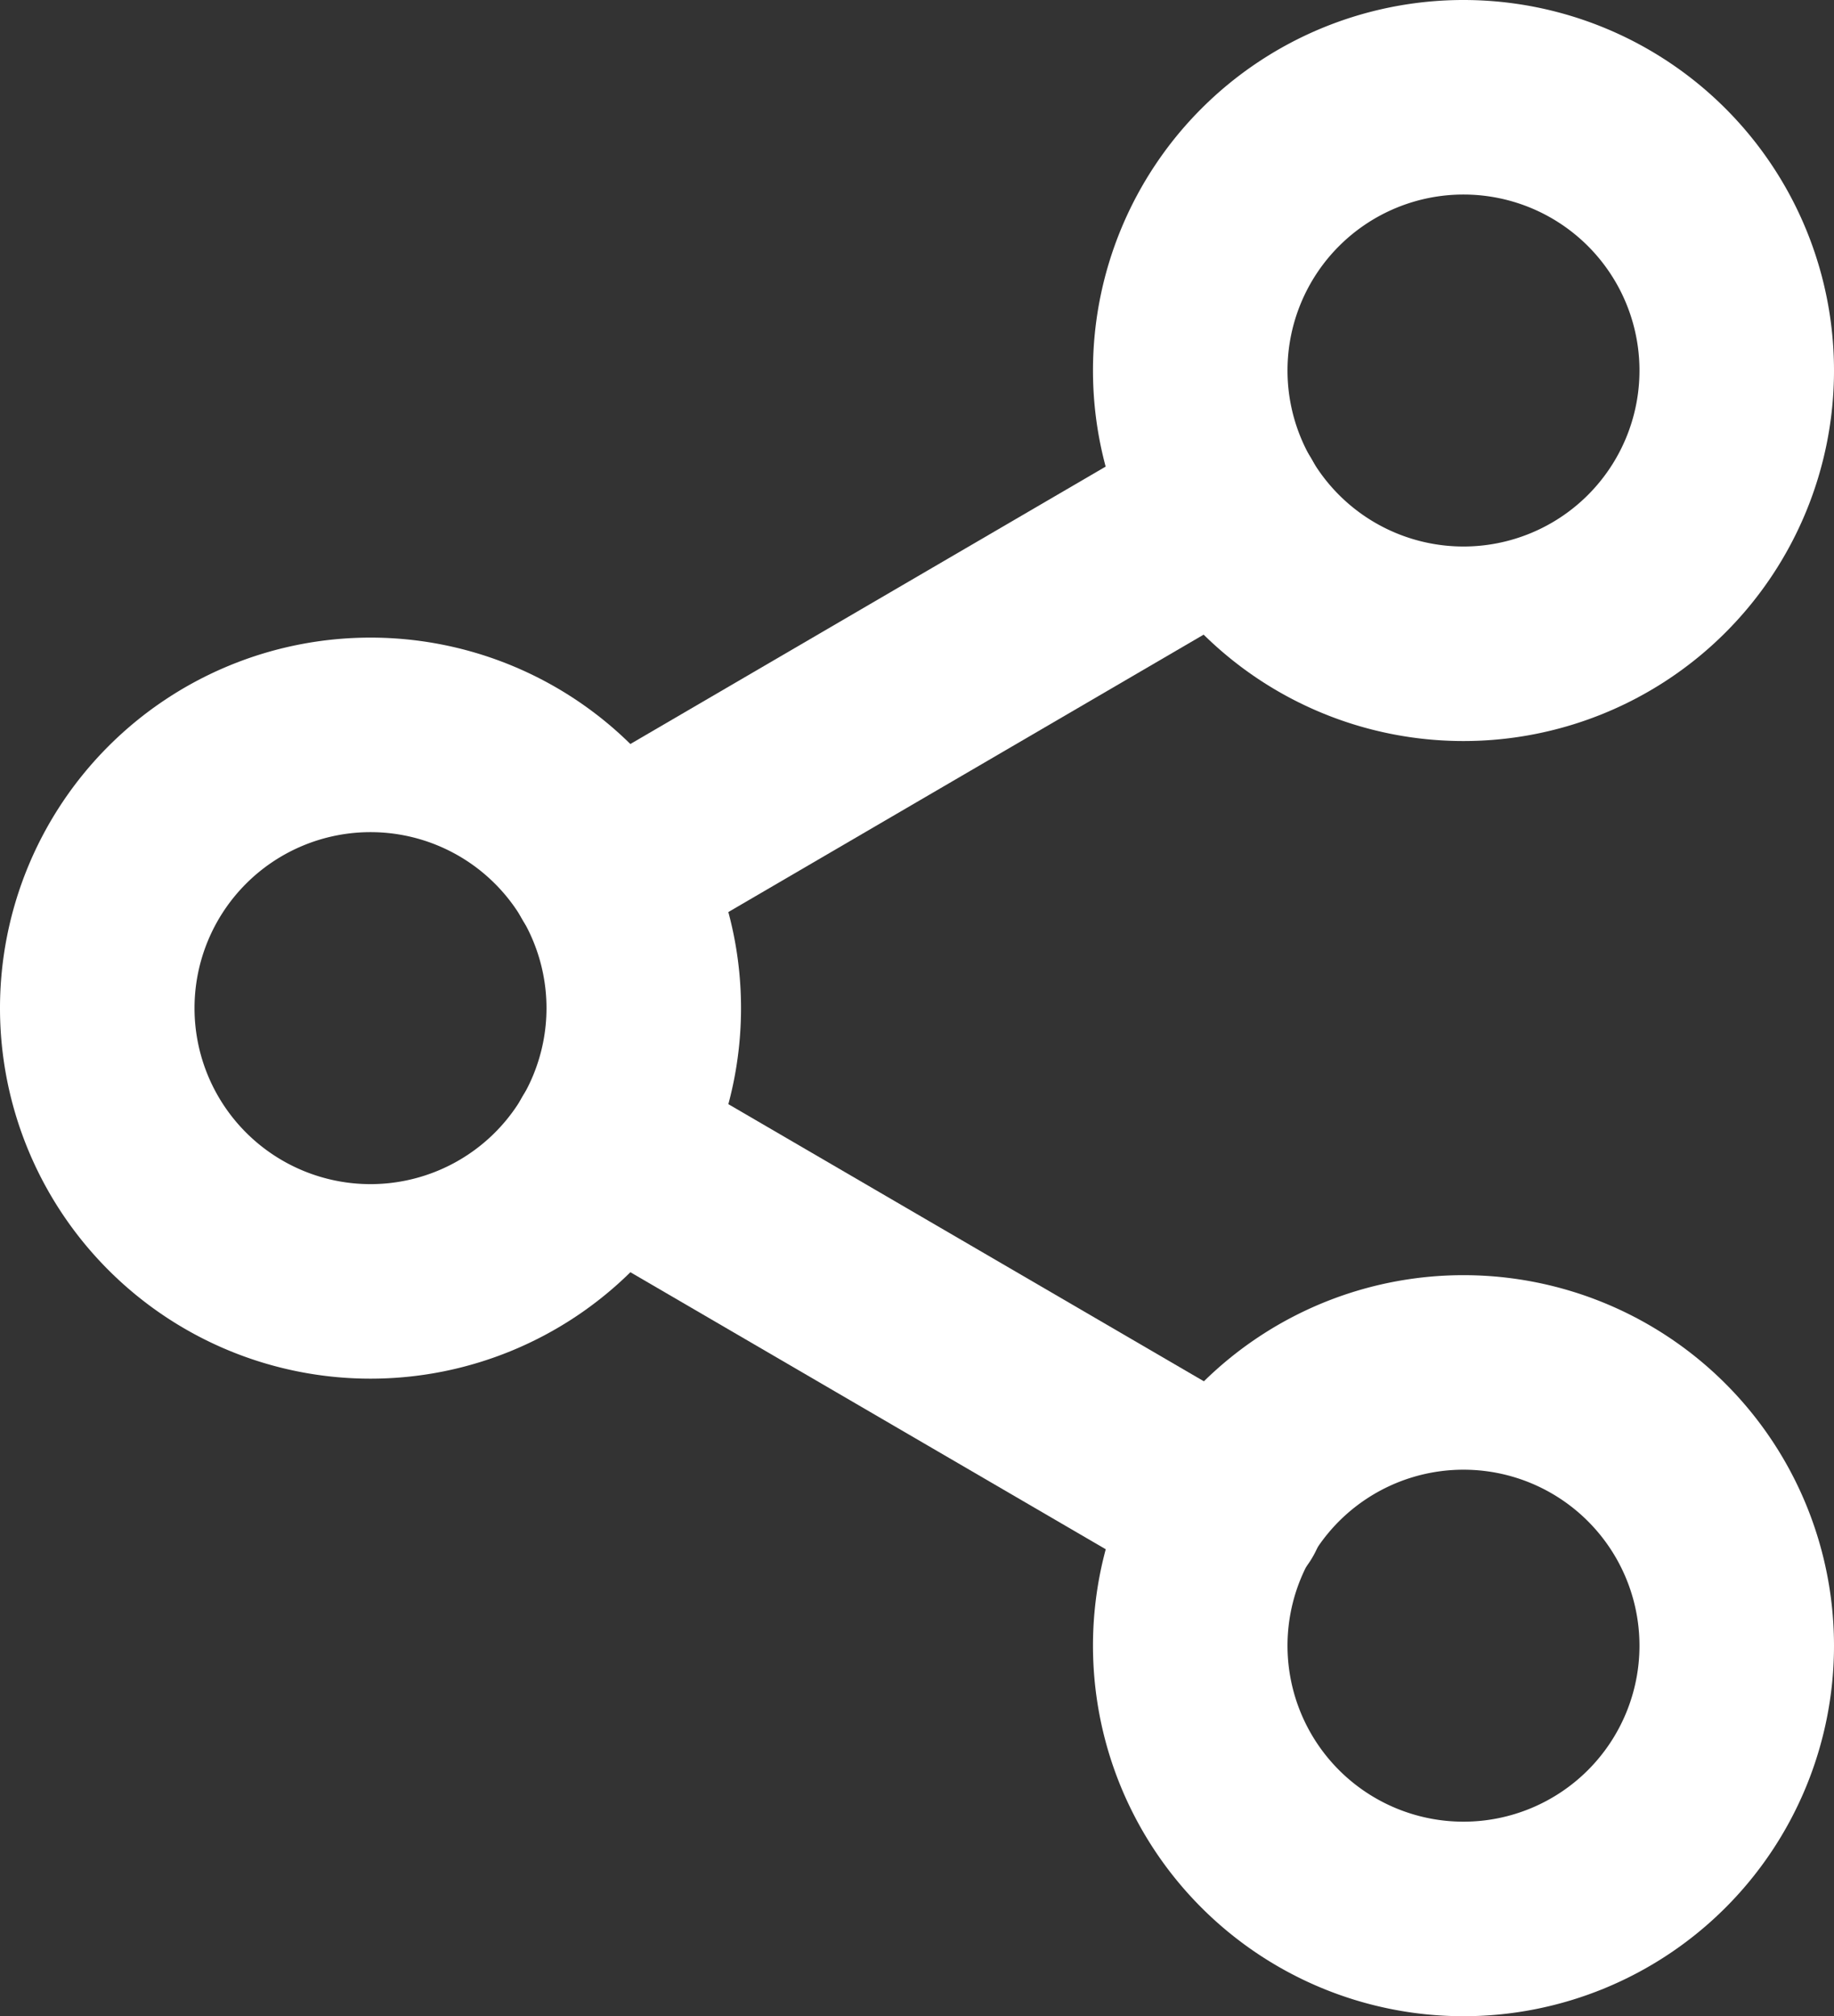 <svg xmlns="http://www.w3.org/2000/svg" width="28.284" height="31.093" viewBox="0 0 28.284 31.093"><rect x="0" y="0" width="28.284" height="31.093" fill="#333333" stroke="none"/><g transform="translate(-3 -1.5)"><path d="M30.928,7.214A4.214,4.214,0,1,1,26.714,3,4.214,4.214,0,0,1,30.928,7.214Z" transform="translate(-1.144 0)" fill="none" stroke="#fff" stroke-linecap="round" stroke-linejoin="round" stroke-width="3"/><path d="M12.928,17.714A4.214,4.214,0,1,1,8.714,13.5,4.214,4.214,0,0,1,12.928,17.714Z" transform="translate(0 -0.667)" fill="none" stroke="#fff" stroke-linecap="round" stroke-linejoin="round" stroke-width="3"/><path d="M30.928,28.214A4.214,4.214,0,1,1,26.714,24,4.214,4.214,0,0,1,30.928,28.214Z" transform="translate(-1.144 -1.335)" fill="none" stroke="#fff" stroke-linecap="round" stroke-linejoin="round" stroke-width="3"/><path d="M12.885,20.265l9.594,5.591" transform="translate(-0.533 -1.097)" fill="none" stroke="#fff" stroke-linecap="round" stroke-linejoin="round" stroke-width="3"/><path d="M22.465,9.765l-9.58,5.591" transform="translate(-0.533 -0.43)" fill="none" stroke="#fff" stroke-linecap="round" stroke-linejoin="round" stroke-width="3"/></g></svg>